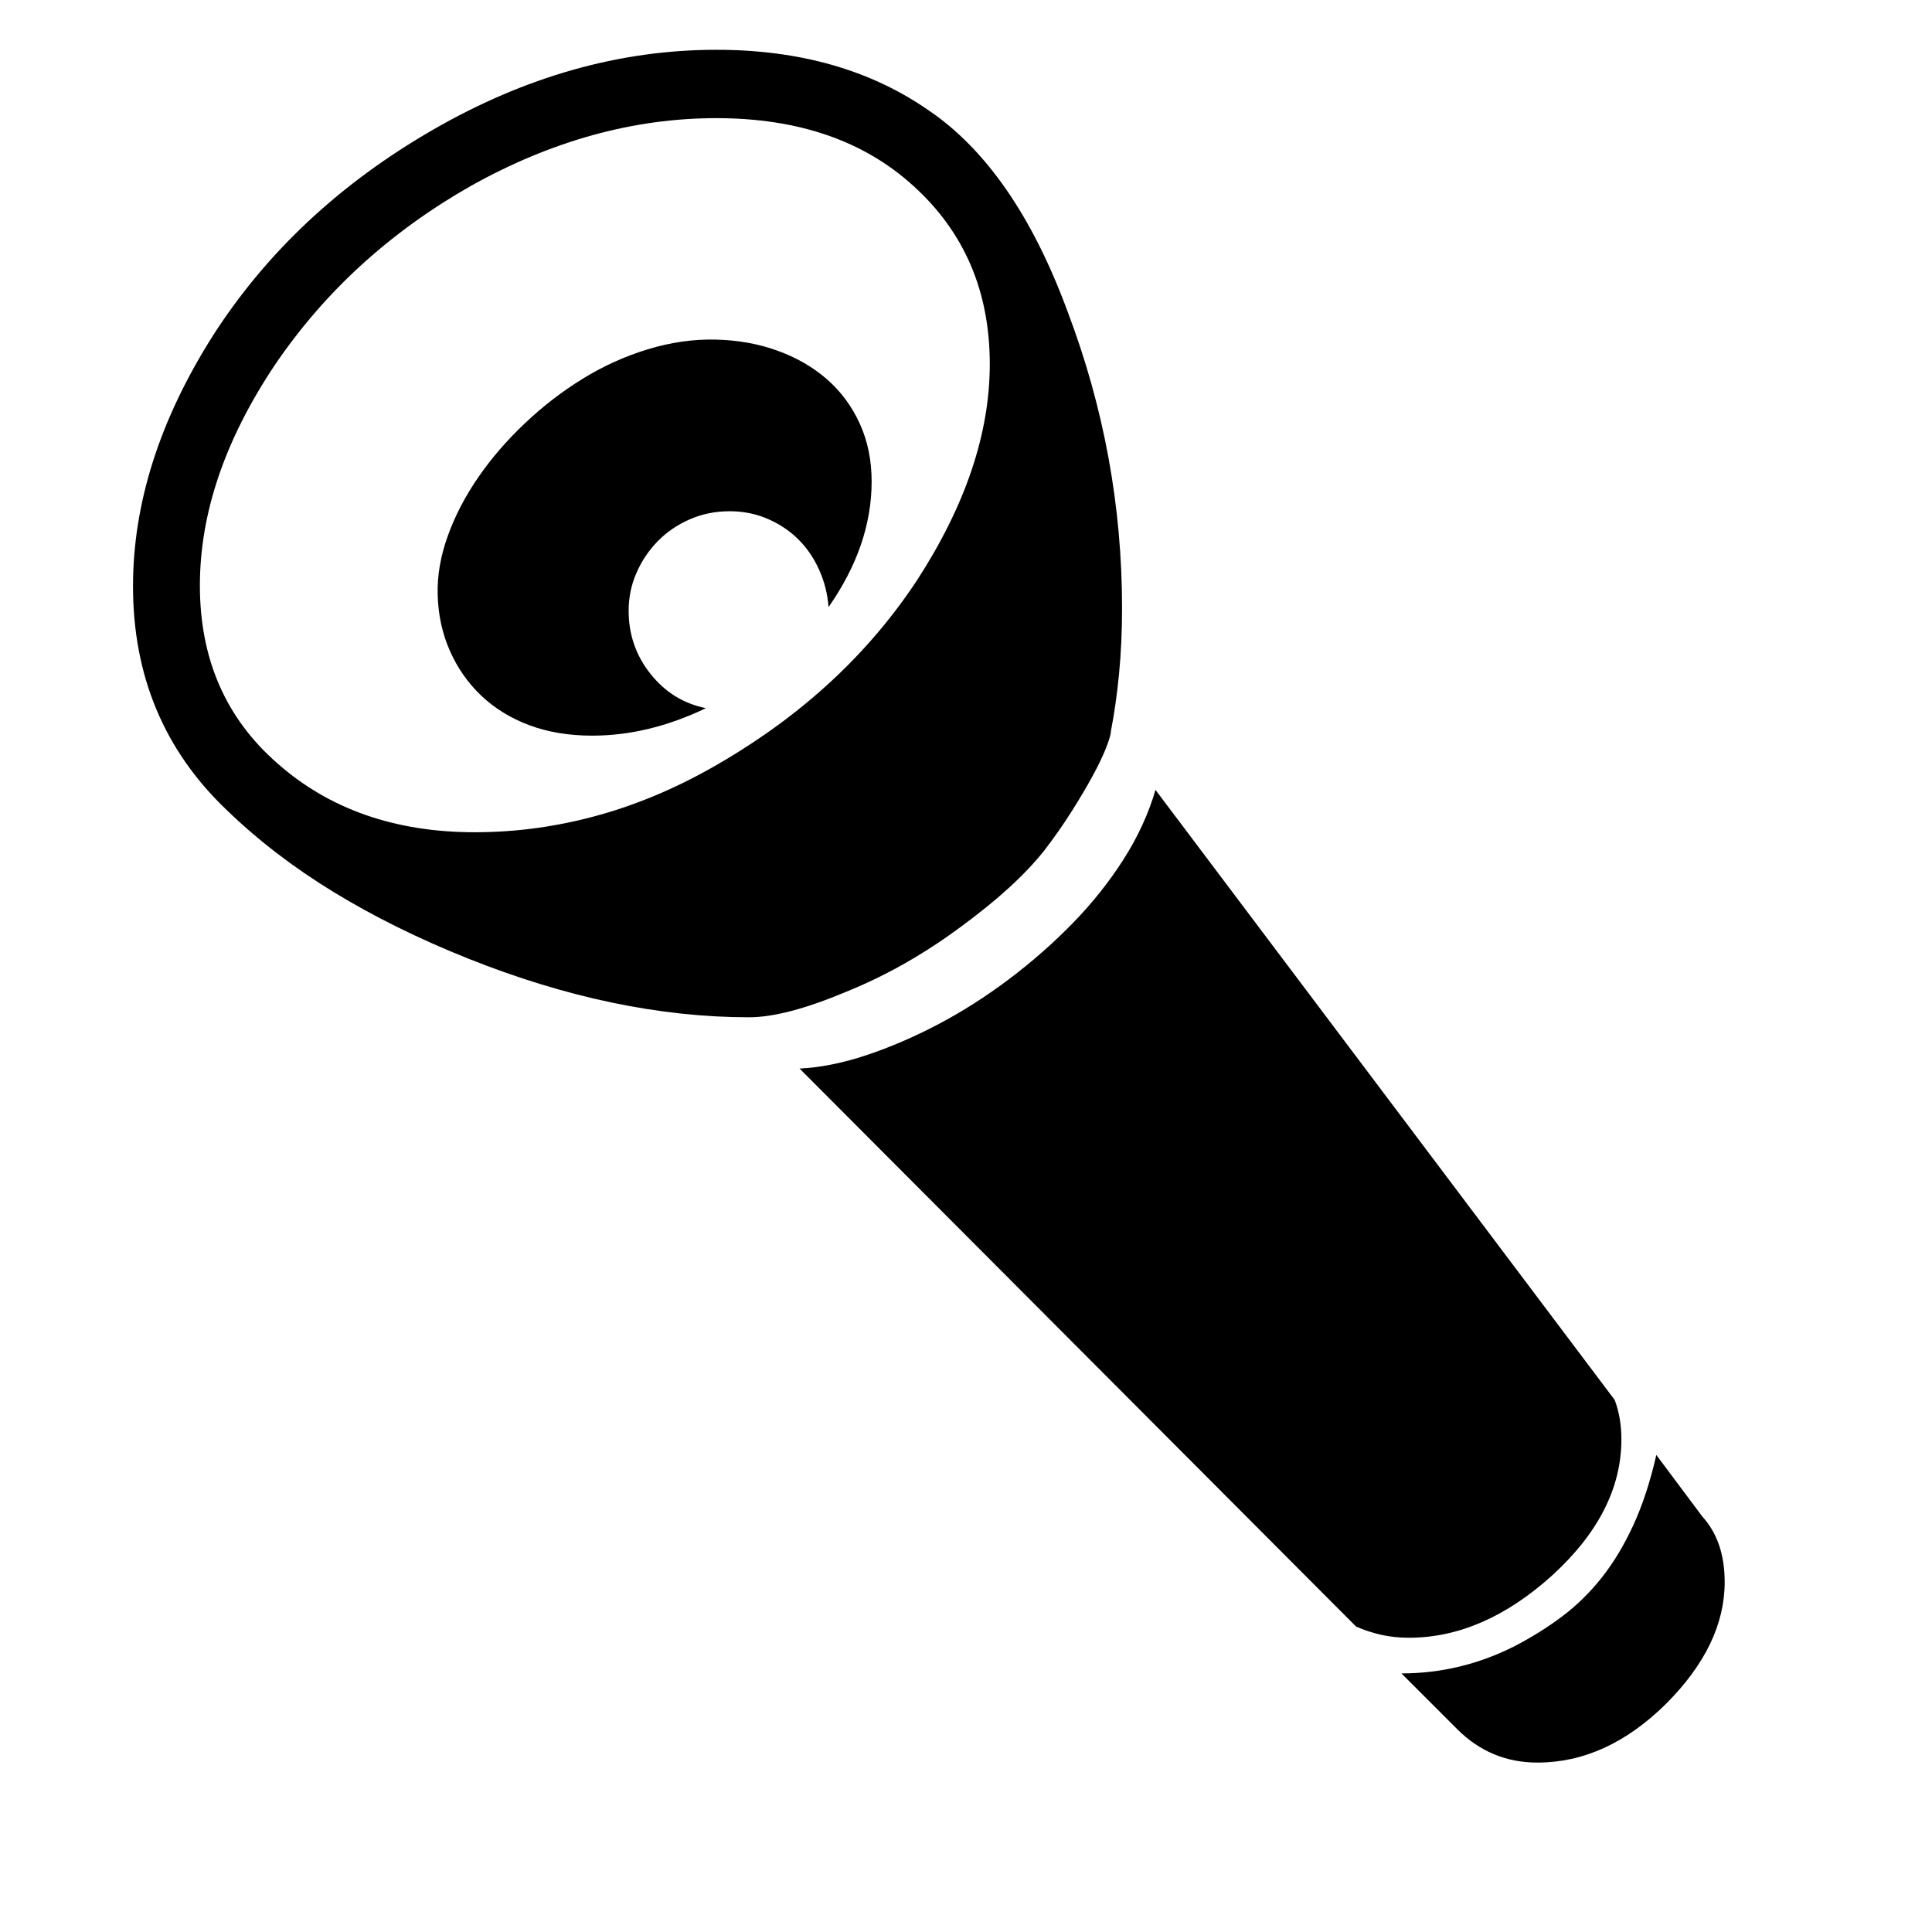 <svg xmlns="http://www.w3.org/2000/svg"
    viewBox="0 0 2600 2600">
  <!--
Digitized data copyright © 2011, Google Corporation.
Android is a trademark of Google and may be registered in certain jurisdictions.
Licensed under the Apache License, Version 2.0
http://www.apache.org/licenses/LICENSE-2.0
  -->
<path d="M2321 2129L2321 2129Q2321 2214 2242 2293L2242 2293Q2162 2372 2069 2372L2069 2372Q2006 2372 1961 2327L1961 2327 1886 2252Q1965 2252 2037 2216L2037 2216Q2072 2198 2102 2175.5 2132 2153 2156 2122.5 2180 2092 2198.5 2051.5 2217 2011 2229 1958L2229 1958 2291 2041Q2321 2074 2321 2129ZM950 953L950 953Q873 990 797 990L797 990Q750 990 712.5 976 675 962 648 936.5 621 911 605.5 876 590 841 589 800L589 800Q588 762 602.5 721.5 617 681 643.5 642.5 670 604 706.5 569.5 743 535 784.5 509.5 826 484 872 470 918 456 963 457L963 457Q1008 458 1046.5 472 1085 486 1113 510.5 1141 535 1157 570 1173 605 1173 648L1173 648Q1173 734 1115 817L1115 817Q1113 790 1102 766 1091 742 1073.5 725 1056 708 1032.5 698 1009 688 982 688L982 688Q953 688 928 699 903 710 885 728.5 867 747 856.5 771 846 795 846 822L846 822Q846 870 875.5 907 905 944 950 953ZM2182 1937L2182 1937Q2182 2035 2089 2120L2089 2120Q1996 2204 1896 2204L1896 2204Q1876 2204 1858.5 2200 1841 2196 1825 2189L1825 2189 1076 1438Q1118 1436 1166 1420 1214 1404 1262.5 1378.5 1311 1353 1357.5 1318 1404 1283 1443.5 1242.5 1483 1202 1512 1156.5 1541 1111 1555 1063L1555 1063 2173 1884Q2182 1908 2182 1937ZM269 788L269 788Q269 936 373 1027L373 1027Q478 1120 639 1120L639 1120Q724 1120 807.5 1096.5 891 1073 972 1025L972 1025Q1137 928 1234 781L1234 781Q1332 630 1332 490L1332 490Q1332 343 1229 250L1229 250Q1129 159 964 159L964 159Q797 159 634 250L634 250Q553 296 487 356 421 416 370 491L370 491Q269 642 269 788ZM1008 1369L1008 1369Q828 1369 630 1290L630 1290Q530 1250 449 1200.5 368 1151 305 1090L305 1090Q179 970 179 789L179 789Q179 621 287 451L287 451Q395 283 582 175L582 175Q769 67 964 67L964 67Q1132 67 1249 148L1249 148Q1366 227 1437 420L1437 420Q1510 613 1510 818L1510 818Q1510 865 1506 906.5 1502 948 1495 984L1495 984Q1495 990 1488.5 1006.5 1482 1023 1470 1045 1458 1067 1441.5 1093 1425 1119 1405 1145L1405 1145Q1366 1194 1292 1248L1292 1248Q1257 1274 1218.5 1296 1180 1318 1138 1335L1138 1335Q1057 1369 1008 1369Z"/>
</svg>